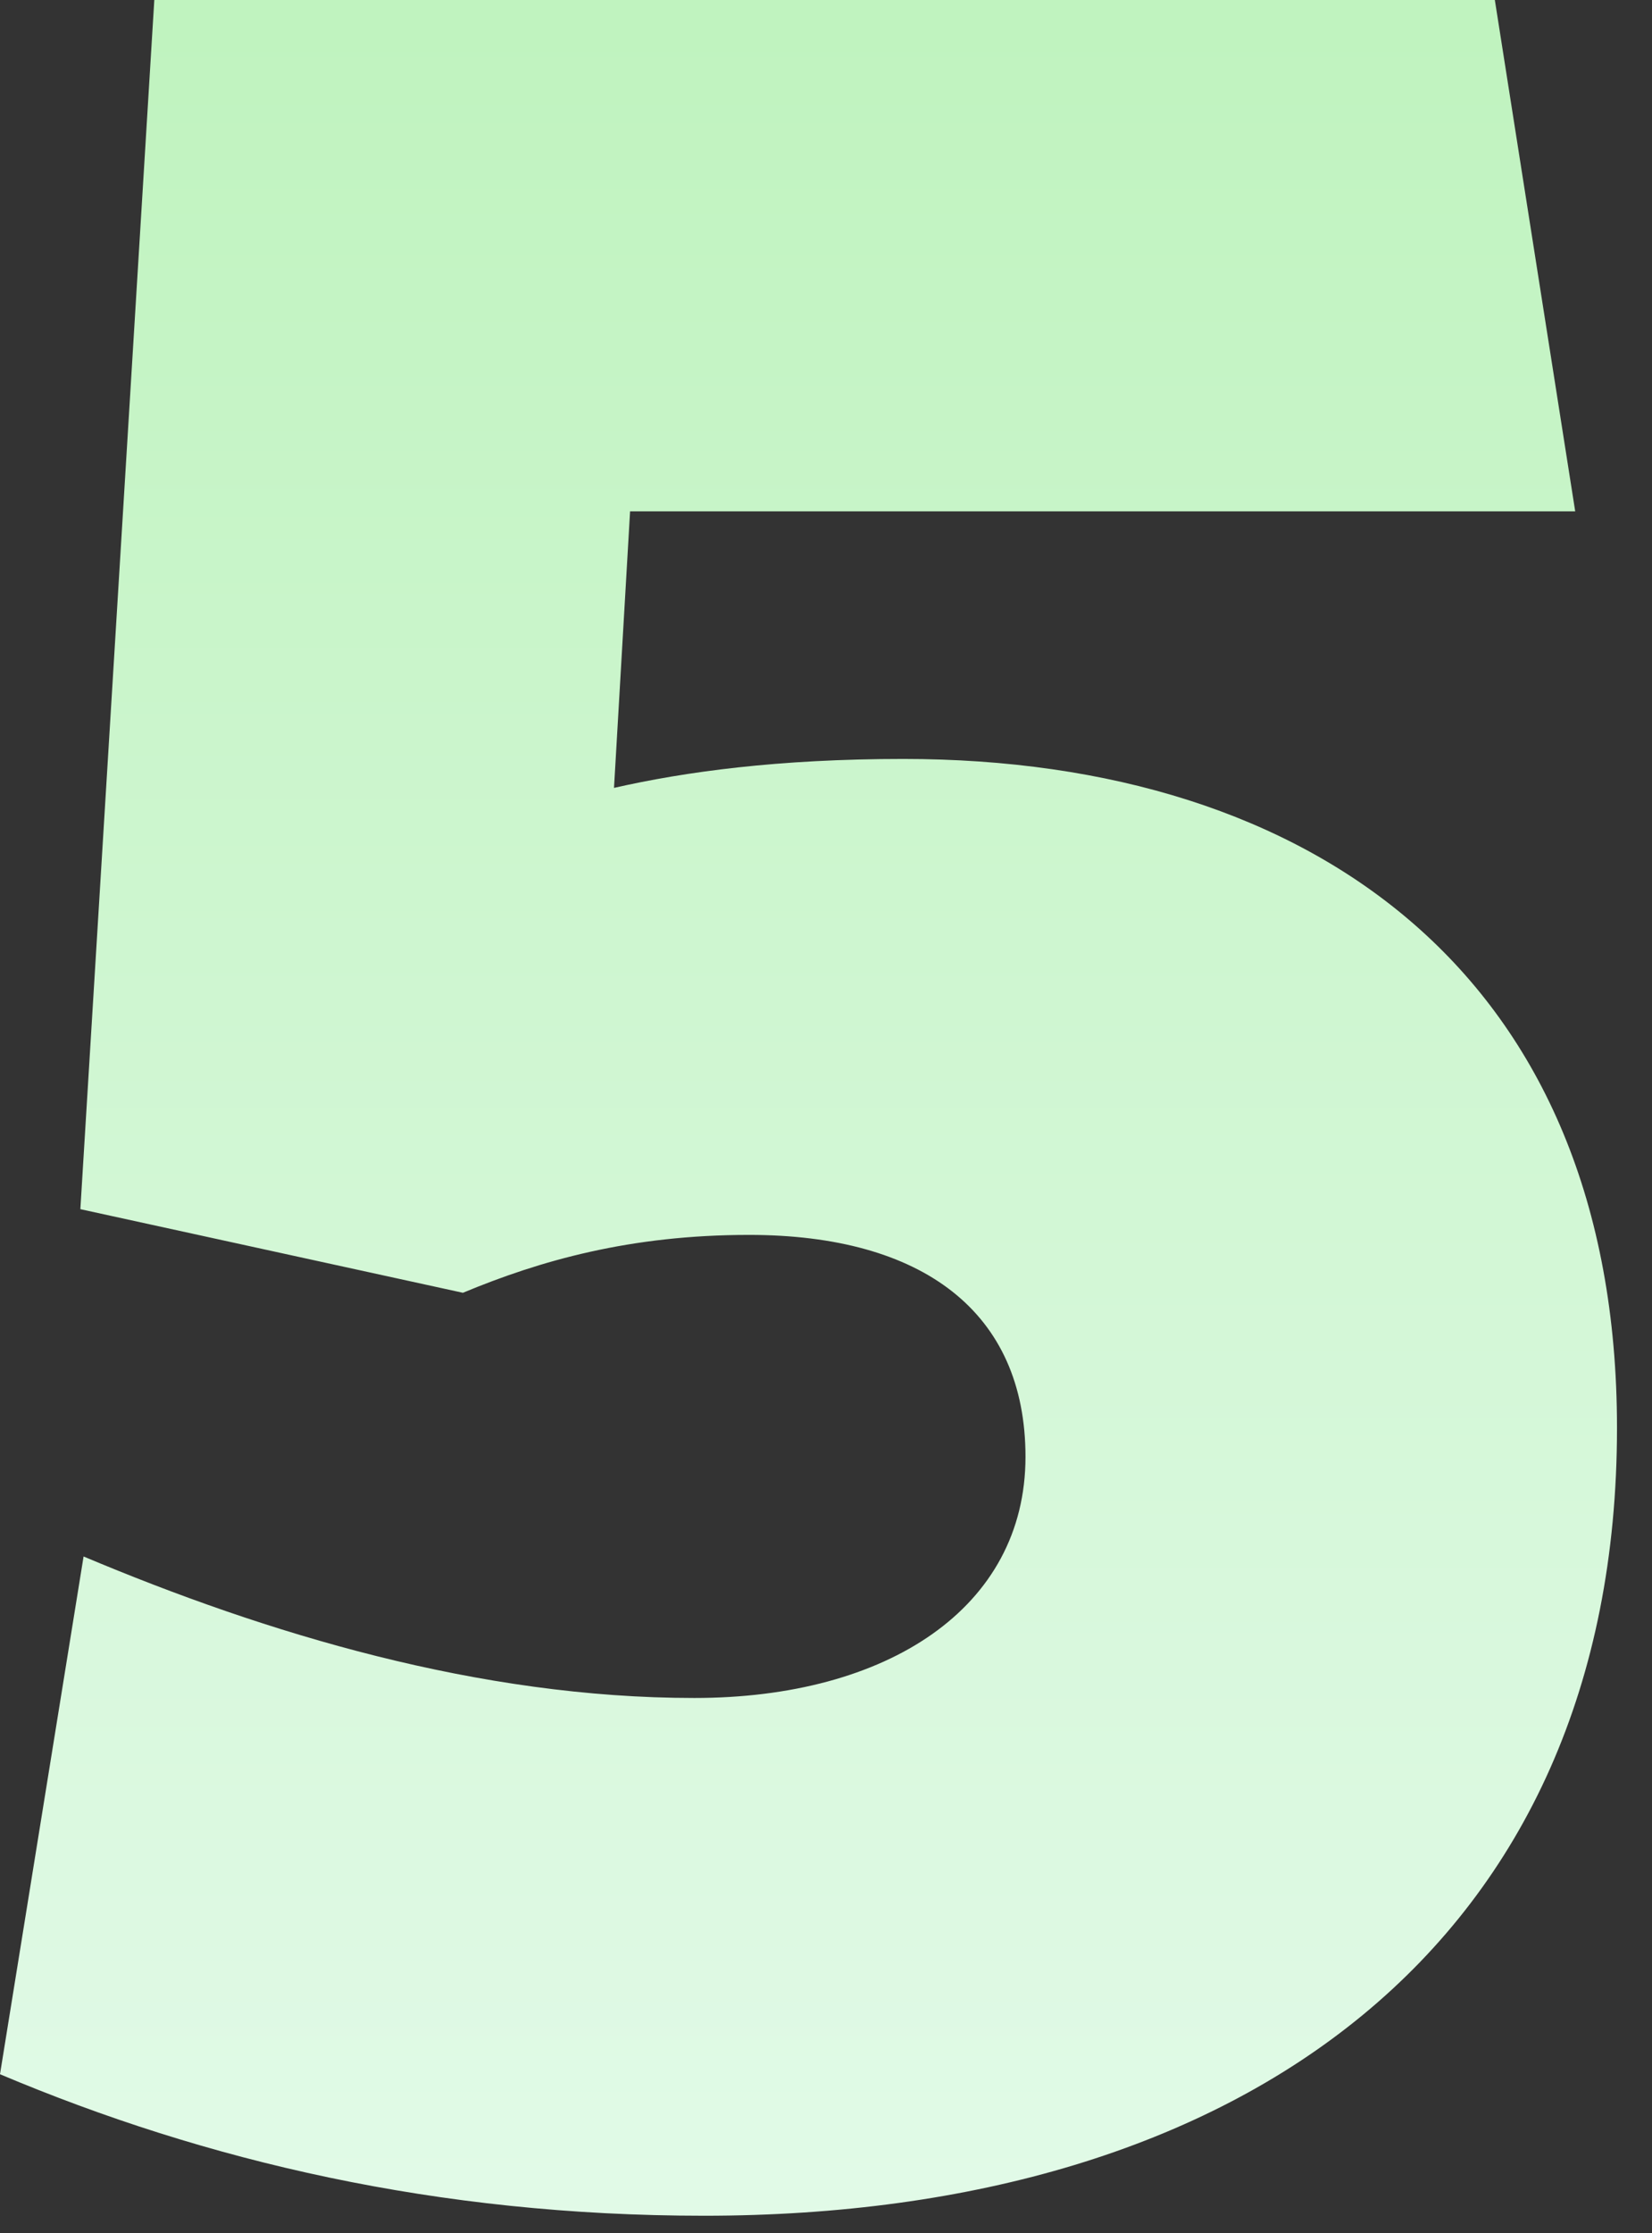 <?xml version="1.0" encoding="UTF-8"?>
<svg width="37px" height="50px" viewBox="0 0 37 50" version="1.1" xmlns="http://www.w3.org/2000/svg" xmlns:xlink="http://www.w3.org/1999/xlink">
    <rect x="0" y="0" width="37" height="50" fill="#333333" stroke="none"/>
    <!-- Generator: Sketch 47.1 (45422) - http://www.bohemiancoding.com/sketch -->
    <title>Number</title>
    <desc>Created with Sketch.</desc>
    <defs>
        <linearGradient x1="50%" y1="0%" x2="50%" y2="100%" id="linearGradient-1">
            <stop stop-color="#C0F3BF" offset="0%"></stop>
            <stop stop-color="#E1FAE7" offset="100%"></stop>
        </linearGradient>
    </defs>
    <g id="Page-1" stroke="none" stroke-width="1" fill="none" fill-rule="evenodd">
        <g id="Financial_Institutions_1440" transform="translate(-305, -5873)">
            <g id="Content" transform="translate(110, 90)">
                <g id="Best-Small-&amp;-Regional-Banks" transform="translate(0, 4068)">
                    <g id="Top-5-Best-Small" transform="translate(0, 217)">
                        <g id="5" transform="translate(150, 1384)">
                            <g id="Number&amp;Title" transform="translate(45, 96)">
                                <g id="Number">
                                    <rect id="Rectangle-2" fill="#D8D8D8" opacity="0" x="0" y="16" width="44" height="56"></rect>
                                    <path d="M36.216,49.968 C36.216,39.888 29.448,34.992 20.232,34.992 C17.424,34.992 15.336,35.28 13.752,35.64 L14.112,29.448 L35.28,29.448 L33.48,18 L3.456,18 L1.8,45.072 L10.368,46.944 C12.096,46.224 14.112,45.648 16.776,45.648 C20.664,45.648 22.968,47.376 22.968,50.616 C22.968,54 19.872,56.016 15.552,56.016 C10.728,56.016 5.976,54.576 1.872,52.848 L0,64.44 C4.608,66.384 9.792,67.608 15.768,67.608 C27.864,67.608 36.216,61.488 36.216,49.968 Z" id="5" fill="url(#linearGradient-1)"></path>
                                </g>
                            </g>
                        </g>
                    </g>
                </g>
            </g>
        </g>
    </g>
</svg>